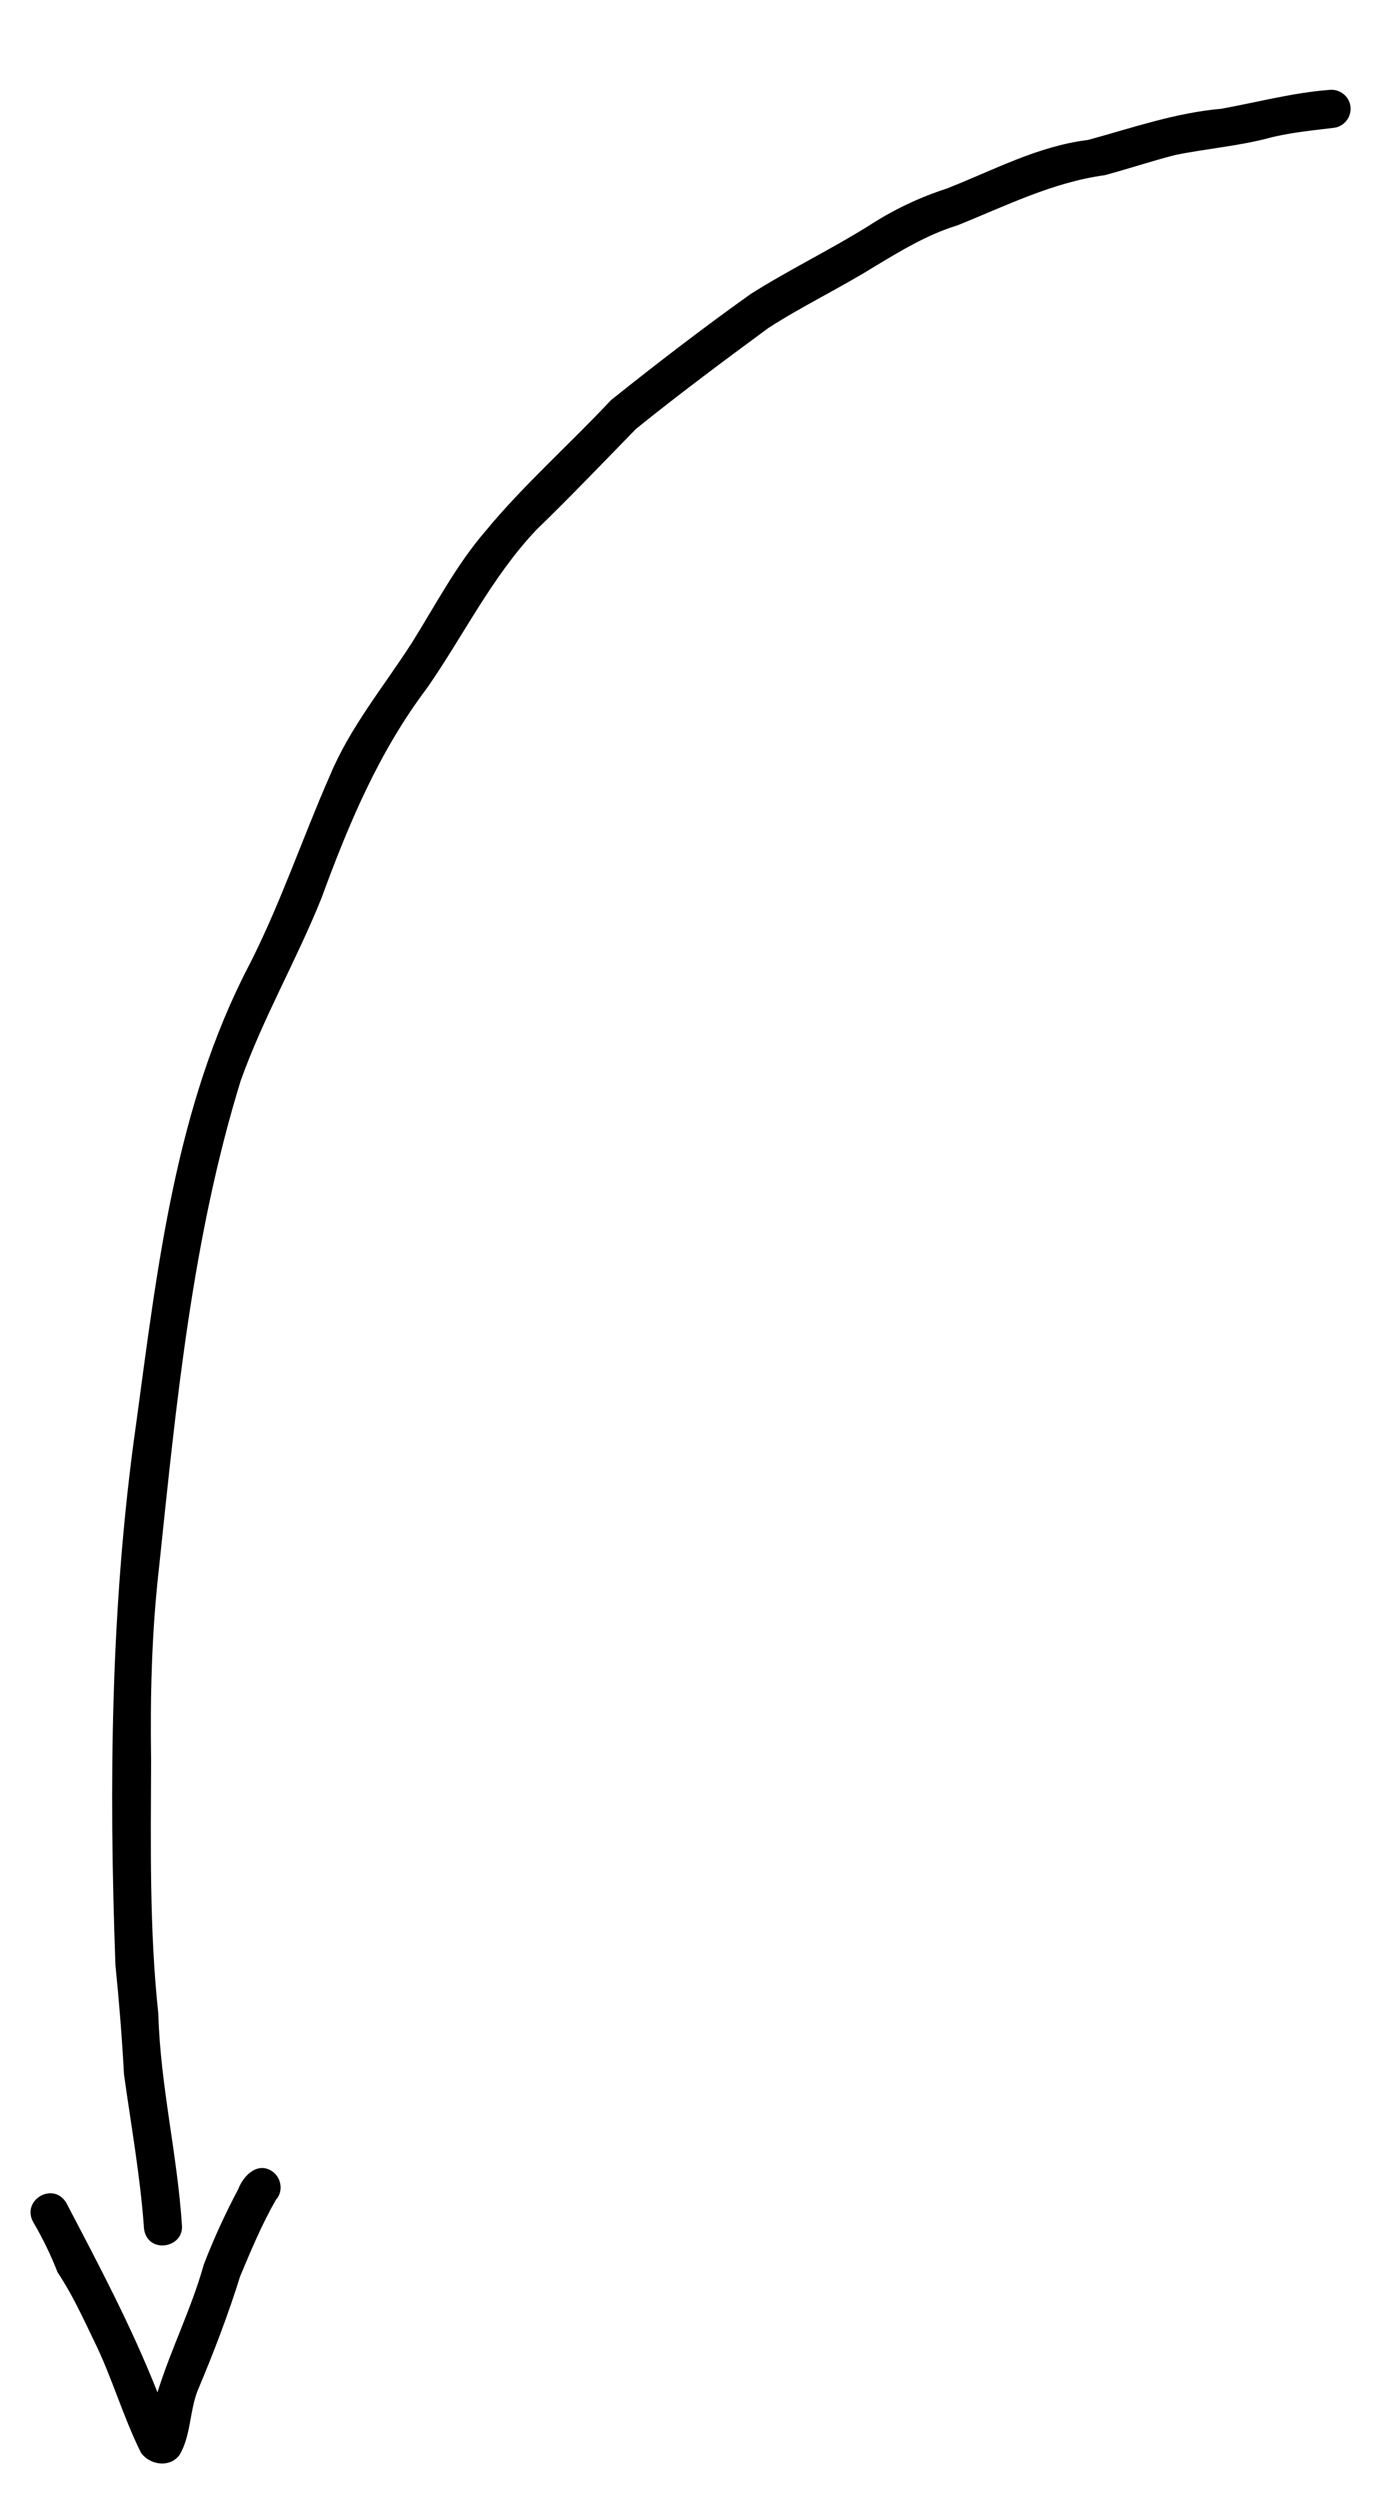 <?xml version="1.0" encoding="UTF-8"?>
<svg id="Vektorebene-12" data-name="Vektorebene" xmlns="http://www.w3.org/2000/svg" viewBox="0 0 415 752">
  <path d="M43.3,669.77c-1.13-15.41-3.87-30.58-5.99-45.86-.59-10.96-1.46-21.88-2.57-32.8-2-54.37-1.45-108.84,6.22-162.79,6.43-47.14,11.82-95.73,34.25-138.47,9.31-18.34,15.85-37.88,24.12-56.67,6.05-14.48,16.16-26.67,24.58-39.77,7.15-11.4,13.34-23.39,22.17-33.63,11.6-14.05,25.37-26.15,37.81-39.44,13.71-10.96,27.65-21.66,41.94-31.85,11.54-7.32,23.91-13.28,35.52-20.52,7.33-4.77,15.16-8.53,23.48-11.22,14-5.48,27.46-12.81,42.59-14.65,13.24-3.61,26.26-8.16,40.01-9.37,10.87-1.95,21.45-4.81,32.51-5.68,3.1-.4,6.05,1.79,6.47,4.91,.43,3.09-1.81,6.08-4.92,6.48-6.29,.76-13.86,1.5-19.85,3.14-9.22,2.4-18.73,3.15-28.05,5.06-7.07,1.83-14.03,4.14-21.08,6.05-15.79,2.15-29.88,9.28-44.49,15.14-9.01,2.75-16.99,7.64-25.01,12.46-10.23,6.36-21.77,11.89-31.8,18.39-13.43,9.89-26.83,19.85-39.8,30.32-9.93,10.17-19.77,20.47-29.99,30.37-13.39,14.12-21.83,31.66-32.84,47.5-14.57,19.27-23.6,40.83-31.86,63.34-7.46,18.56-17.55,36-24.29,54.87-14.64,47.48-19.42,97.42-24.59,146.64-2.19,19.2-2.66,38.48-2.37,57.79-.09,25.41-.53,50.95,2.18,76.26,.58,21.58,5.79,42.5,7.13,63.99,.11,6.83-11.05,8.22-11.5,0Z"/>
  <path d="M42.45,737.8c-5.37-10.69-8.83-22.98-14.16-33.71-3.39-7.04-6.65-14.16-10.94-20.55-2.06-5.26-4.51-10.3-7.37-15.18-3.6-6.61,6-12.24,9.94-5.81,9.87,18.81,19.7,37.36,27.47,57.06,4.03-12.99,10.26-25.26,13.93-38.42,2.97-7.77,6.5-15.39,10.39-22.74,1.59-4.21,6.07-8.49,10.51-5.11,2.53,1.95,3.04,5.94,.83,8.32-4.22,7.35-7.49,15.2-10.77,23-3.67,11.77-8.09,23.27-12.88,34.61-2.34,6.15-2.01,13.58-5.38,19.17-2.89,3.91-8.89,3.08-11.58-.65Z"/>
</svg>